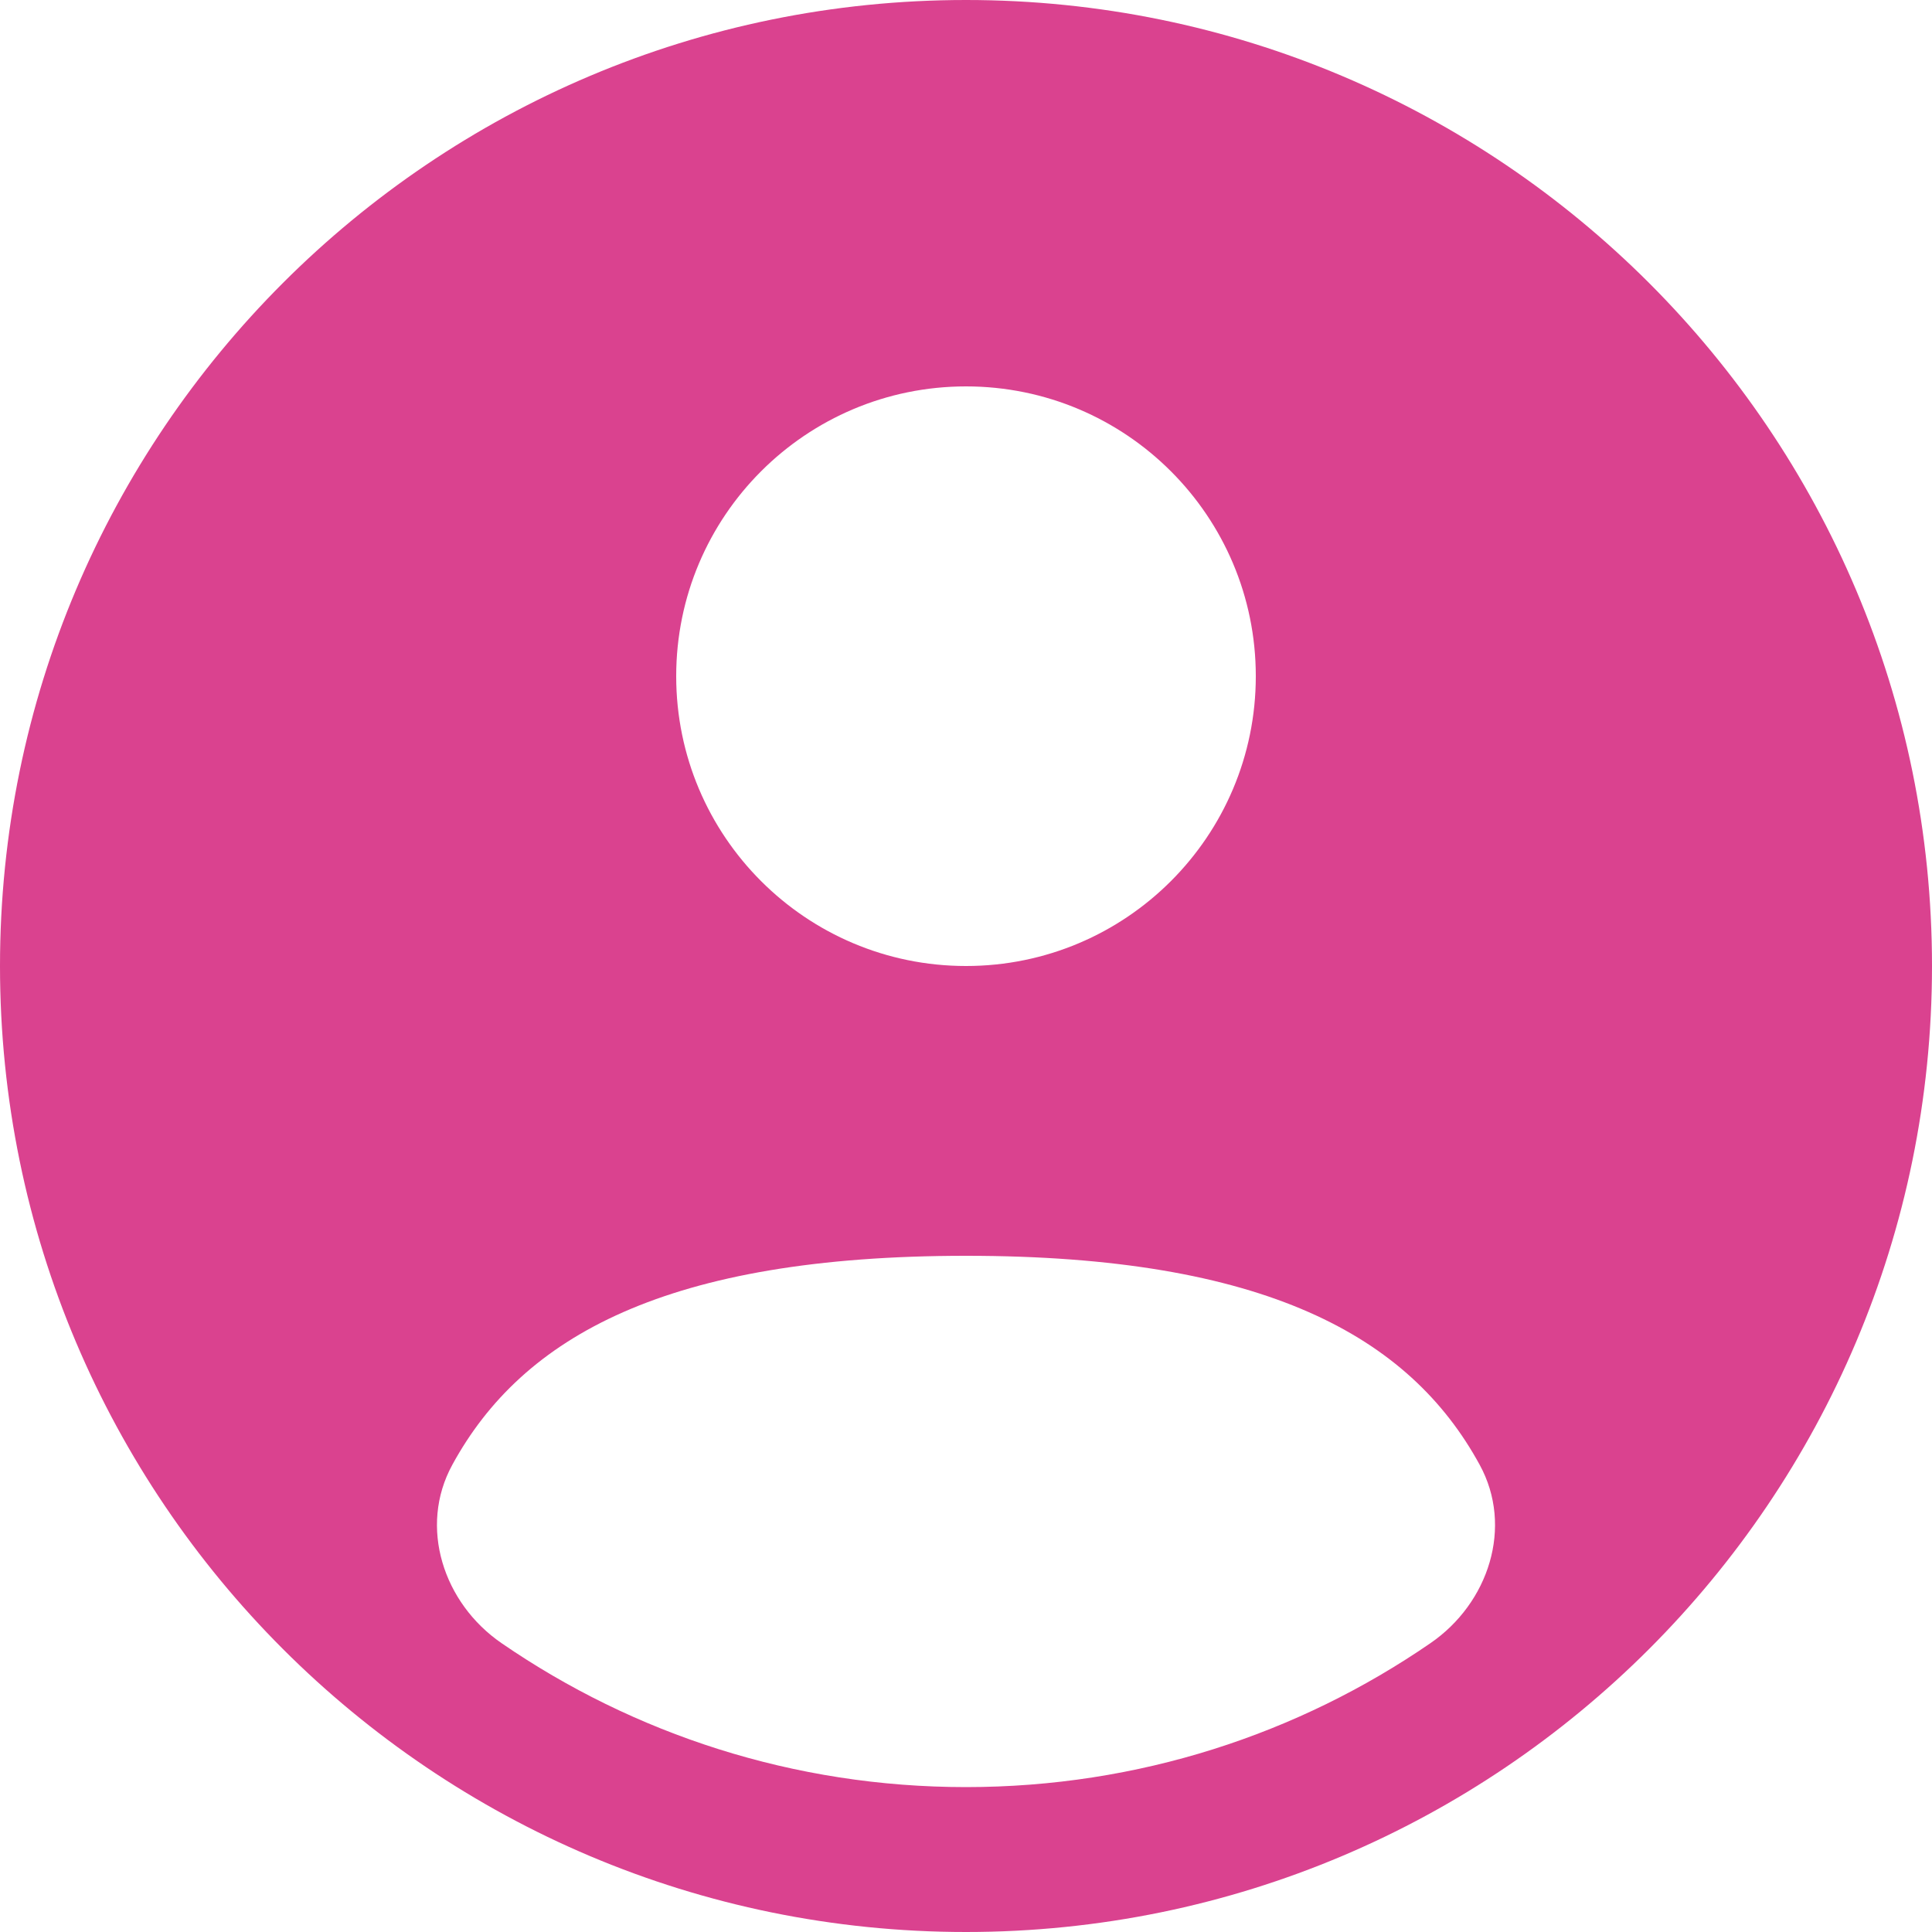 <svg width="24" height="24" viewBox="0 0 24 24" fill="none" xmlns="http://www.w3.org/2000/svg">
<path fill-rule="evenodd" clip-rule="evenodd" d="M24 12C24 18.627 18.627 24 12 24C5.373 24 0 18.627 0 12C0 5.373 5.373 0 12 0C18.627 0 24 5.373 24 12ZM15.6 8.4C15.6 10.388 13.988 12 12 12C10.012 12 8.4 10.388 8.4 8.4C8.4 6.412 10.012 4.8 12 4.8C13.988 4.8 15.6 6.412 15.6 8.4ZM12 22.2C14.141 22.2 16.128 21.541 17.768 20.413C18.493 19.916 18.803 18.967 18.381 18.196C17.508 16.596 15.708 15.6 12 15.6C8.292 15.6 6.492 16.596 5.619 18.196C5.197 18.967 5.507 19.916 6.232 20.413C7.872 21.54 9.859 22.2 12 22.2Z" fill="#DA428F"/>
</svg>
